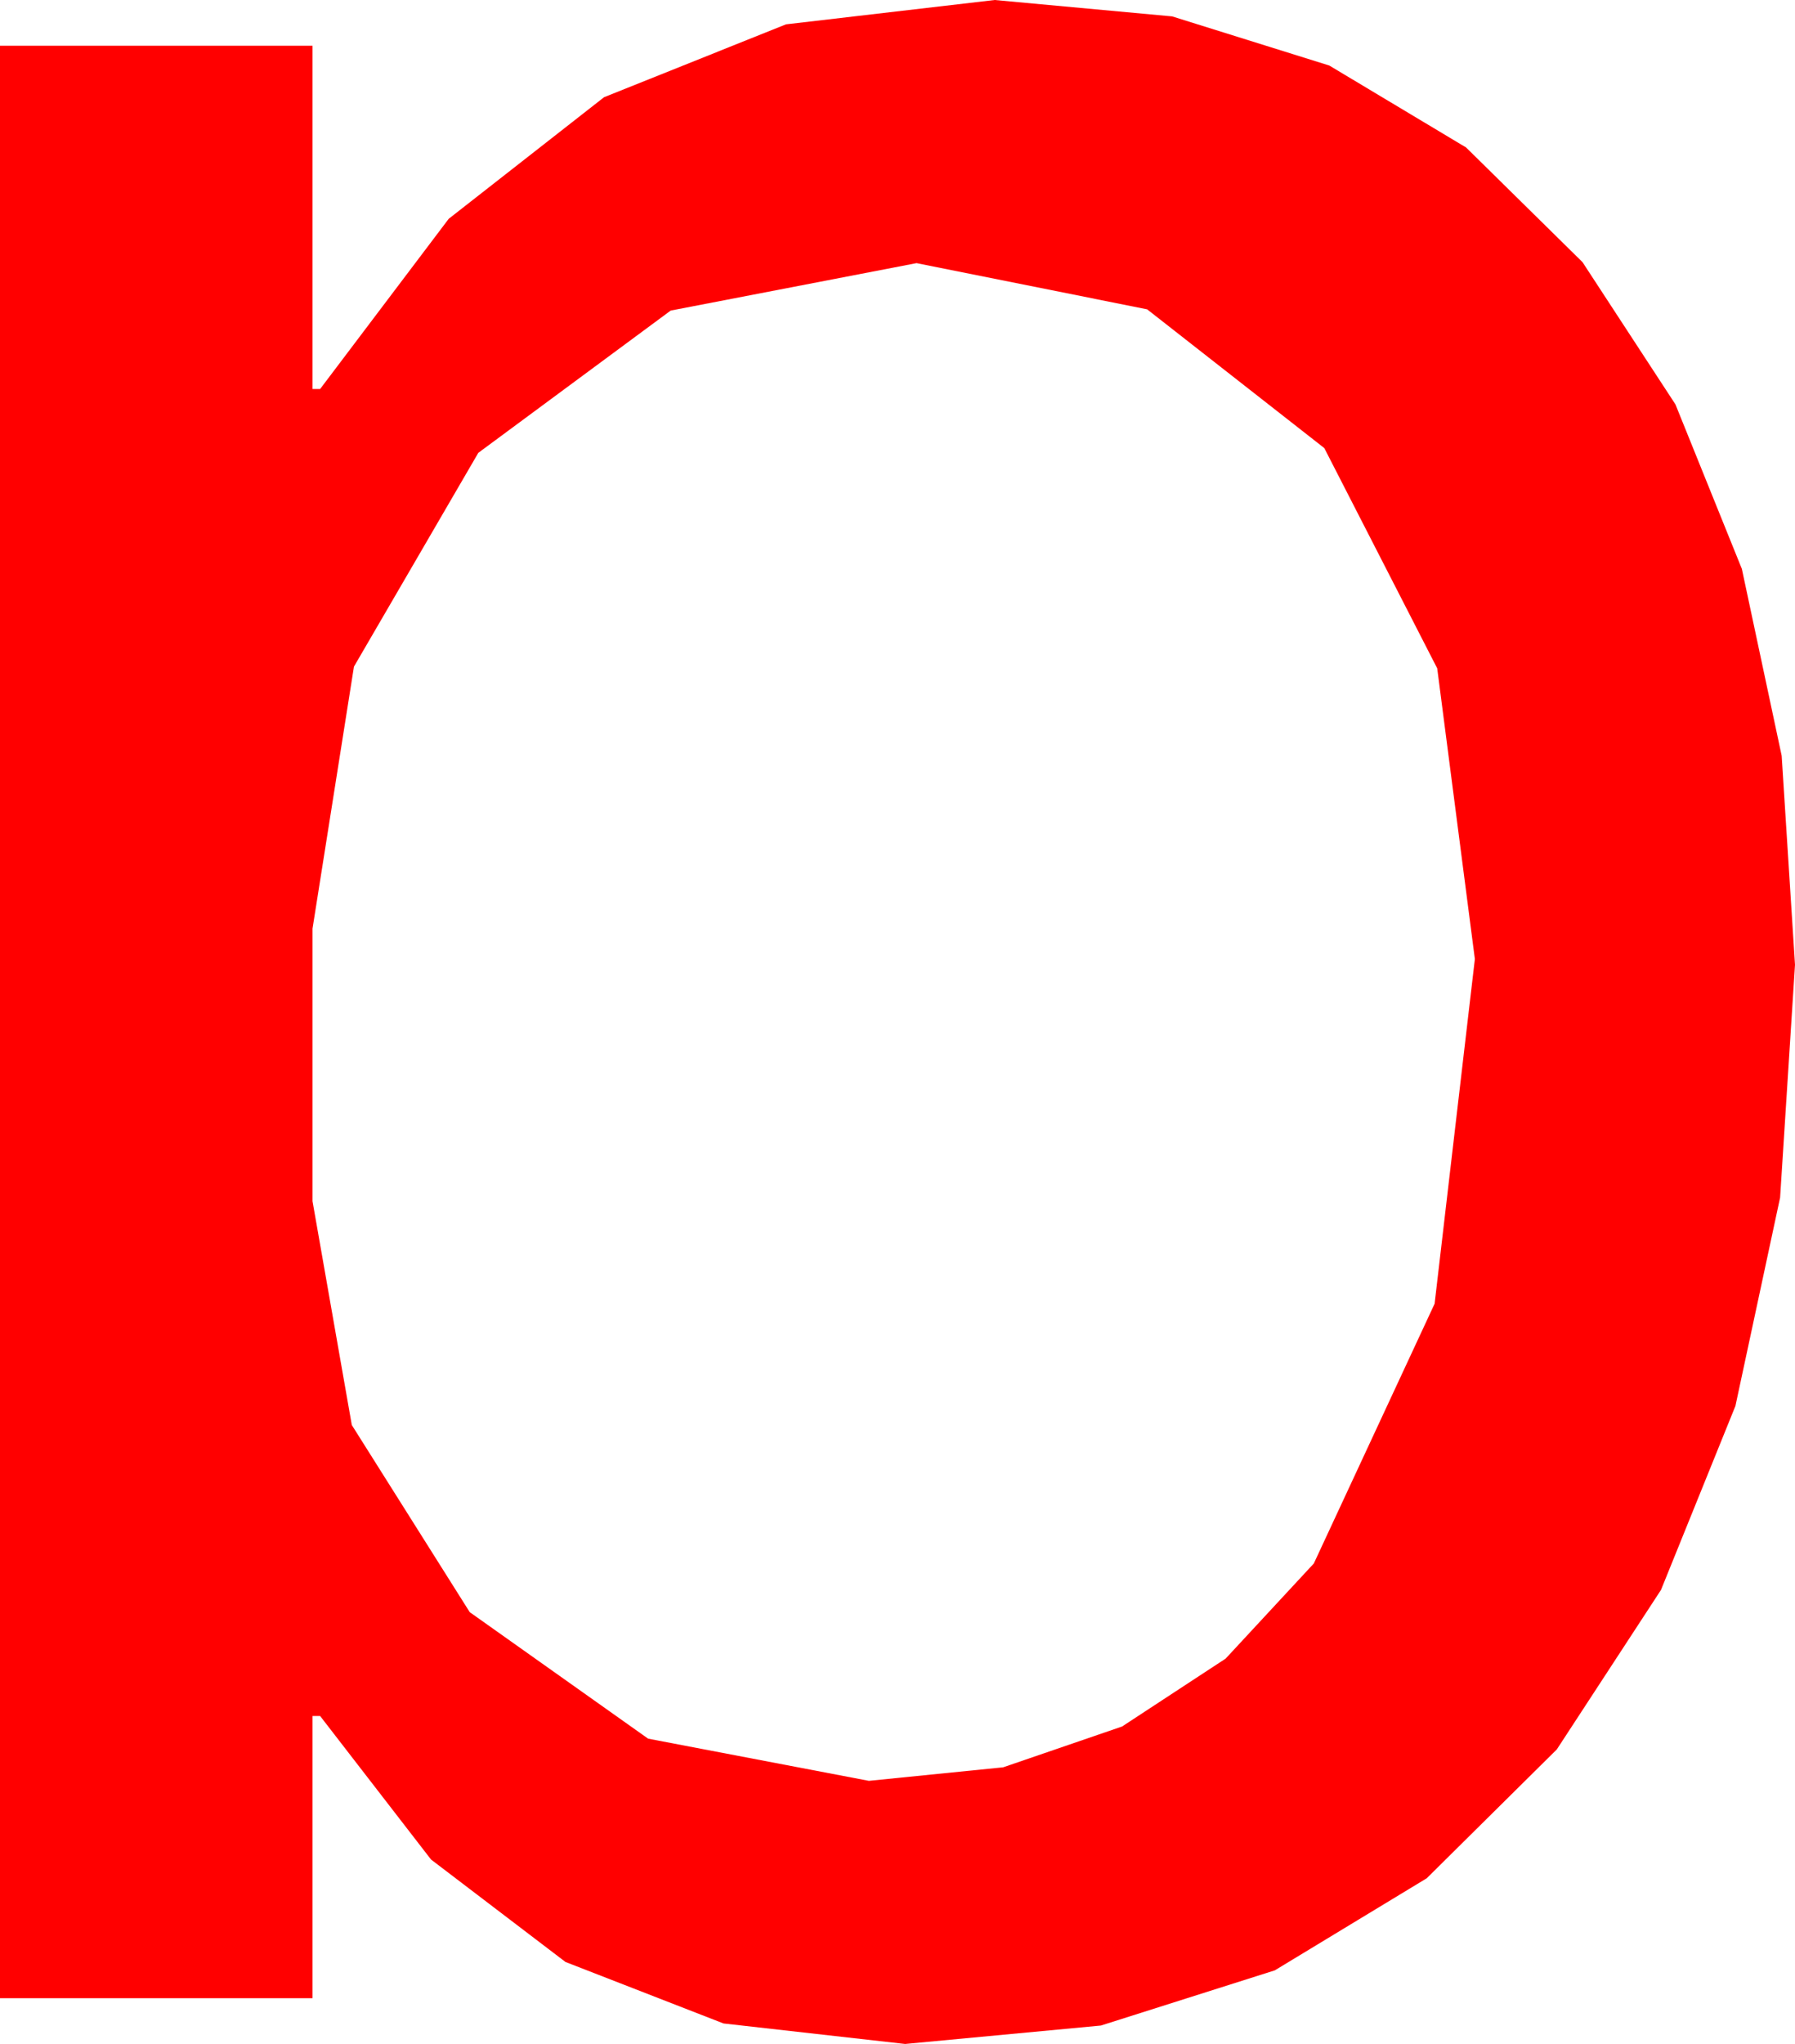<?xml version="1.0" encoding="utf-8"?>
<!DOCTYPE svg PUBLIC "-//W3C//DTD SVG 1.1//EN" "http://www.w3.org/Graphics/SVG/1.1/DTD/svg11.dtd">
<svg width="27.598" height="31.406" xmlns="http://www.w3.org/2000/svg" xmlns:xlink="http://www.w3.org/1999/xlink" xmlns:xml="http://www.w3.org/XML/1998/namespace" version="1.1">
  <g>
    <g>
      <path style="fill:#FF0000;fill-opacity:1" d="M14.092,4.043L10.312,4.772 7.354,6.958 5.442,10.243 4.805,14.268 4.805,18.457 5.409,21.896 7.222,24.771 9.965,26.715 13.359,27.363 15.424,27.155 17.252,26.528 18.844,25.485 20.2,24.023 22.057,20.032 22.676,14.736 22.097,10.269 20.361,6.885 17.637,4.753 14.092,4.043z M15.293,0L18.022,0.252 20.438,1.007 22.541,2.266 24.331,4.028 25.76,6.214 26.781,8.741 27.393,11.612 27.598,14.824 27.369,18.401 26.682,21.603 25.538,24.429 23.936,26.88 21.936,28.86 19.6,30.275 16.926,31.123 13.916,31.406 11.124,31.091 8.694,30.146 6.627,28.572 4.922,26.367 4.805,26.367 4.805,30.703 0,30.703 0,0.703 4.805,0.703 4.805,5.977 4.922,5.977 6.899,3.362 9.287,1.494 12.085,0.374 15.293,0z" />
    </g>
  </g>
</svg>